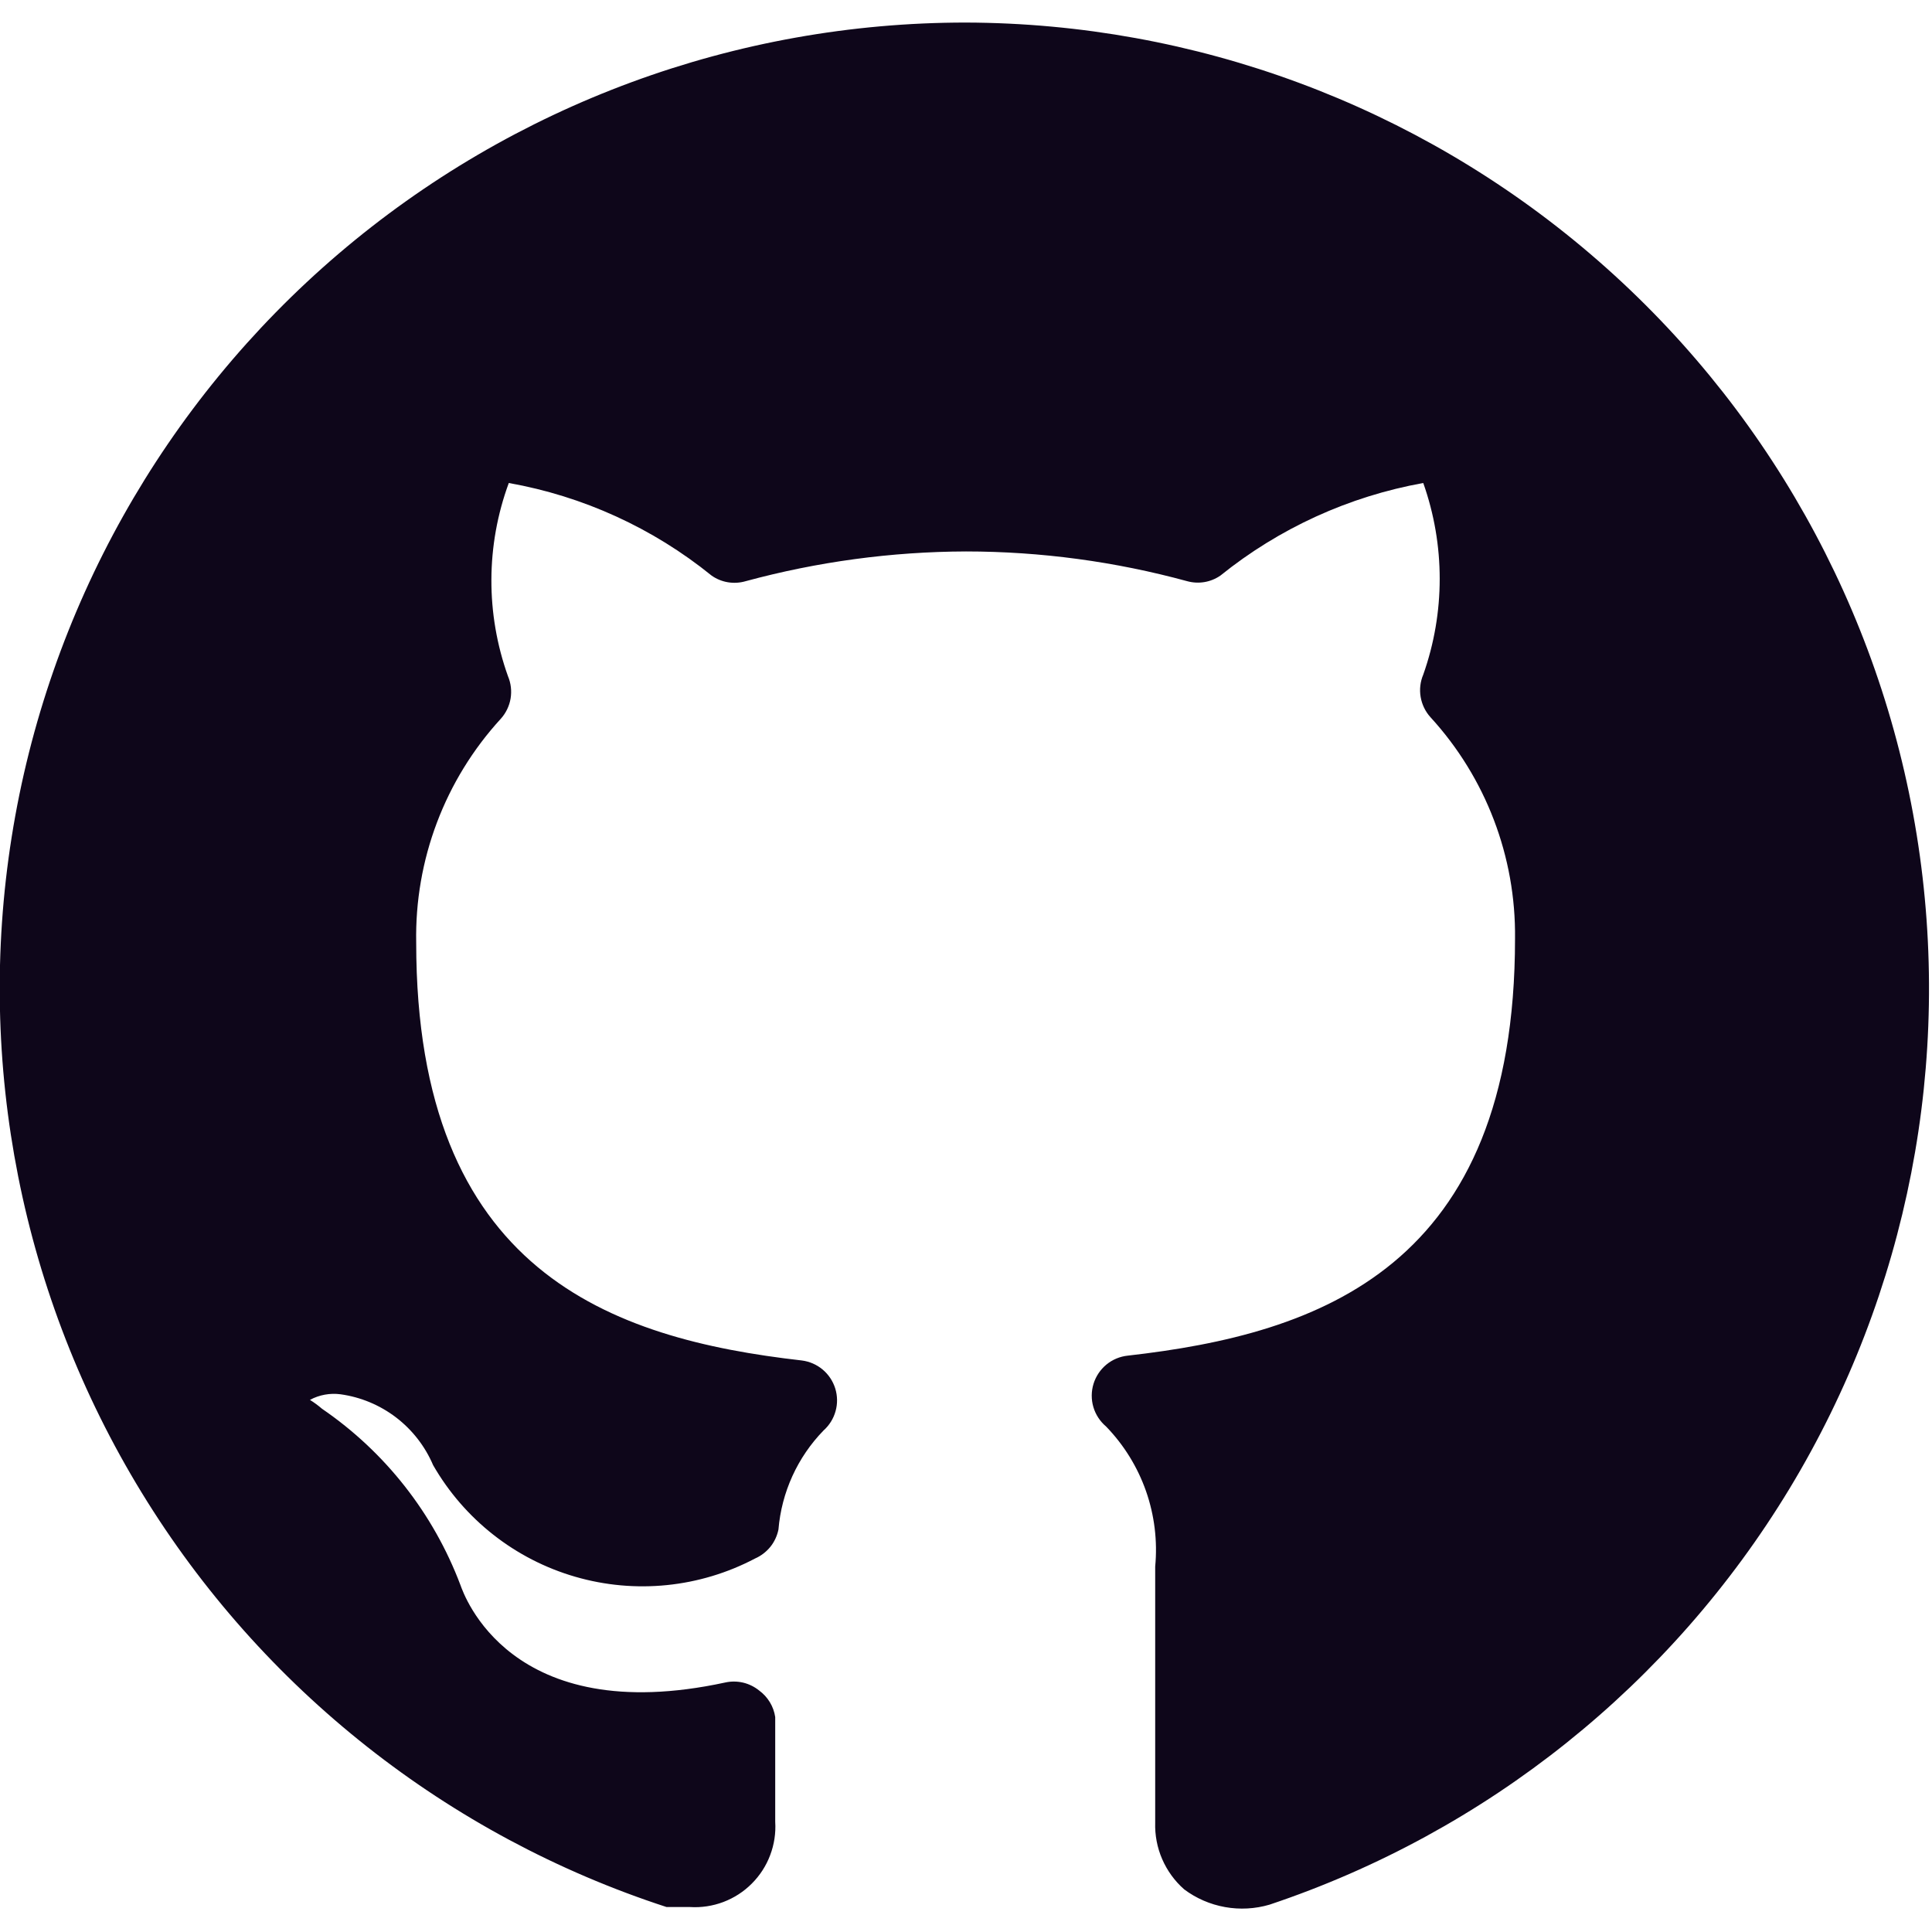 <svg width="18" height="18" viewBox="0 0 40 40" fill="none" xmlns="http://www.w3.org/2000/svg"><g clip-path="url(#clip0_2059_59643)"><path d="M20 0.467C15.239 0.465 10.633 2.163 7.011 5.253C3.39 8.344 0.989 12.626 0.242 17.328C-0.505 22.03 0.45 26.845 2.935 30.906C5.42 34.968 9.273 38.009 13.8 39.483H14.284C14.519 39.498 14.755 39.462 14.976 39.379C15.197 39.295 15.398 39.166 15.565 38.998C15.732 38.831 15.862 38.631 15.945 38.41C16.029 38.189 16.065 37.953 16.05 37.717V37.367C16.05 37.084 16.05 36.7 16.05 35.55C16.034 35.441 15.996 35.336 15.939 35.242C15.881 35.147 15.806 35.065 15.717 35C15.62 34.922 15.507 34.866 15.386 34.837C15.265 34.809 15.139 34.807 15.017 34.834C10.55 35.8 9.6 33 9.533 32.817C8.974 31.335 7.974 30.061 6.667 29.167C6.588 29.099 6.505 29.038 6.417 28.983C6.61 28.879 6.832 28.838 7.05 28.867C7.469 28.925 7.866 29.091 8.202 29.348C8.537 29.605 8.801 29.944 8.967 30.334C9.612 31.456 10.667 32.285 11.91 32.645C13.153 33.006 14.488 32.87 15.633 32.267C15.756 32.213 15.864 32.13 15.949 32.026C16.033 31.922 16.09 31.798 16.117 31.667C16.181 30.896 16.511 30.171 17.05 29.617C17.17 29.51 17.256 29.372 17.299 29.218C17.343 29.063 17.34 28.9 17.293 28.747C17.245 28.594 17.155 28.458 17.032 28.355C16.909 28.252 16.759 28.187 16.6 28.167C12.65 27.717 8.617 26.334 8.617 19.517C8.584 17.805 9.21 16.146 10.367 14.883C10.473 14.766 10.544 14.62 10.571 14.464C10.597 14.307 10.579 14.146 10.517 14C10.054 12.706 10.059 11.29 10.534 10C12.073 10.273 13.518 10.933 14.733 11.917C14.834 11.988 14.949 12.035 15.07 12.055C15.191 12.075 15.316 12.068 15.434 12.034C16.922 11.63 18.457 11.422 20 11.417C21.549 11.418 23.09 11.626 24.584 12.034C24.699 12.065 24.82 12.071 24.938 12.051C25.056 12.031 25.168 11.985 25.267 11.917C26.484 10.936 27.928 10.277 29.467 10C29.921 11.283 29.921 12.684 29.467 13.967C29.405 14.113 29.386 14.274 29.413 14.43C29.44 14.587 29.51 14.732 29.617 14.85C30.762 16.1 31.387 17.739 31.367 19.433C31.367 26.25 27.317 27.617 23.35 28.067C23.187 28.084 23.033 28.148 22.907 28.252C22.781 28.356 22.688 28.495 22.64 28.651C22.592 28.808 22.591 28.975 22.637 29.131C22.683 29.288 22.775 29.428 22.9 29.534C23.269 29.915 23.551 30.371 23.727 30.872C23.902 31.372 23.967 31.905 23.917 32.434V37.733C23.909 37.994 23.958 38.253 24.062 38.492C24.166 38.731 24.321 38.945 24.517 39.117C24.766 39.304 25.056 39.429 25.363 39.484C25.669 39.539 25.985 39.522 26.284 39.434C30.78 37.929 34.596 34.876 37.051 30.819C39.505 26.762 40.438 21.964 39.683 17.283C38.928 12.601 36.535 8.341 32.929 5.261C29.324 2.18 24.742 0.481 20 0.467Z" fill="#0E061A"></path></g><defs><clipPath id="clip0_2059_59643"><rect width="40" height="40" fill="white"></rect></clipPath></defs></svg>
